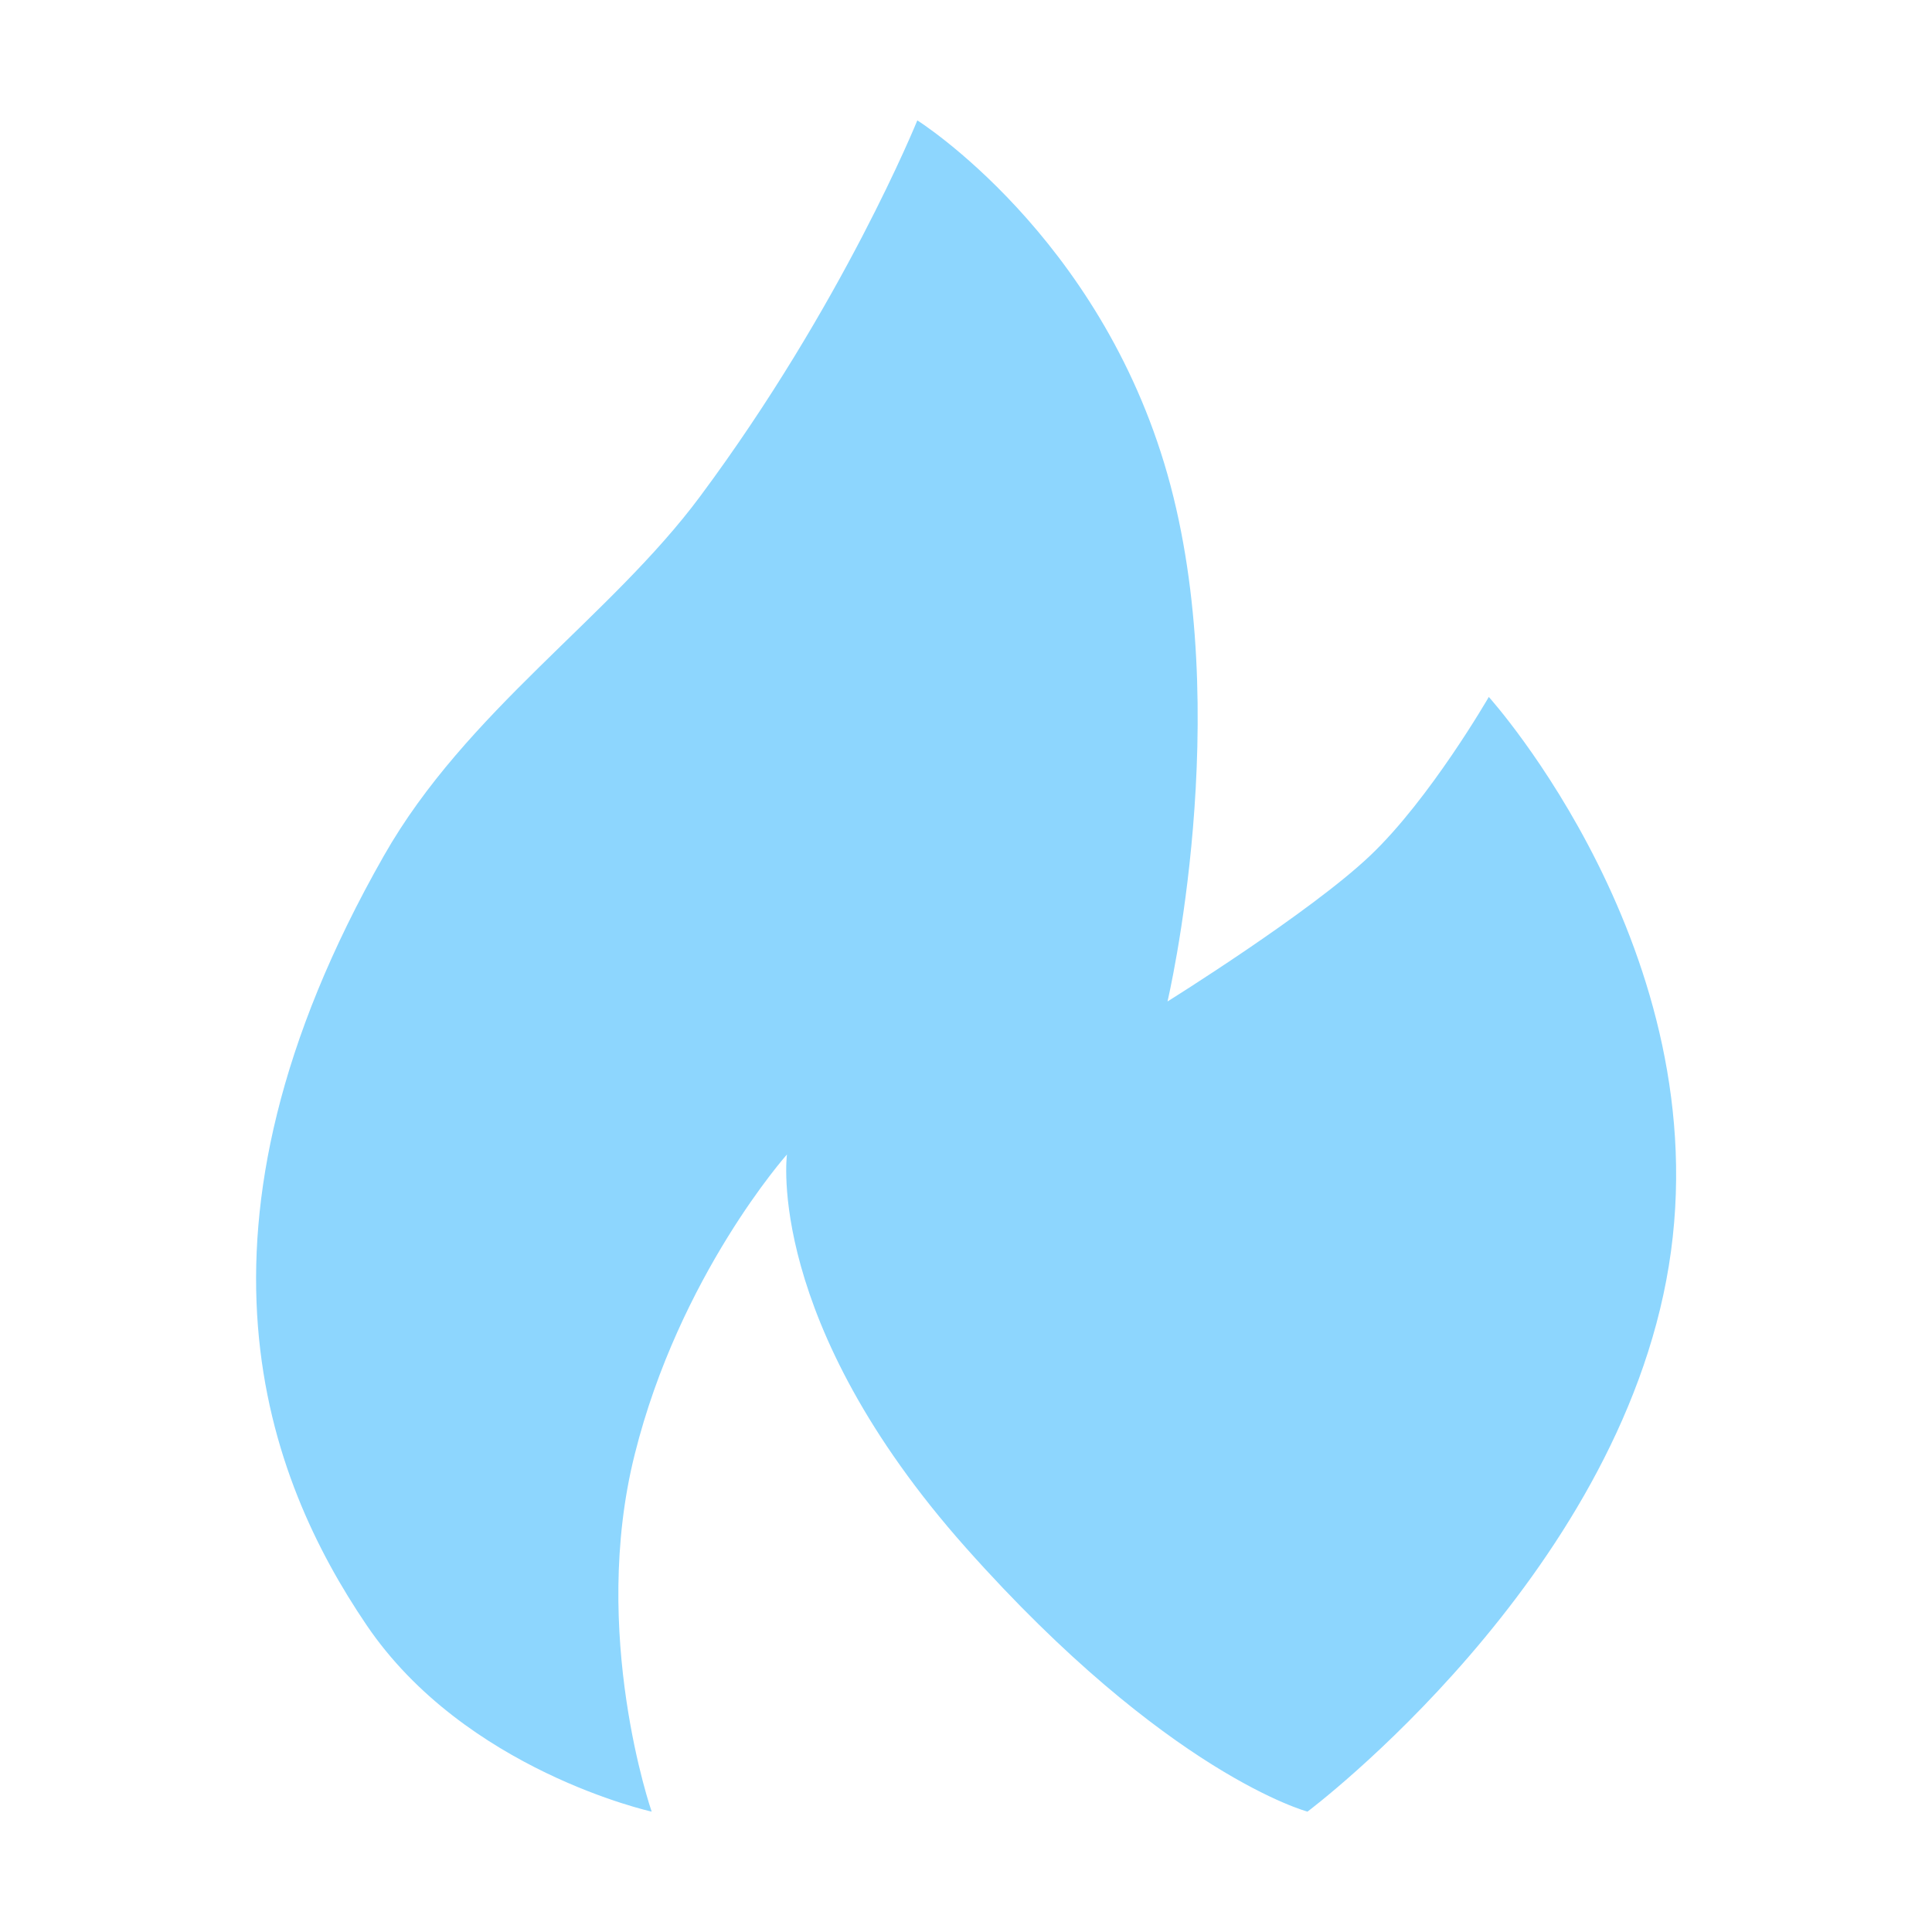 <?xml version="1.0" standalone="no"?><!DOCTYPE svg PUBLIC "-//W3C//DTD SVG 1.1//EN" "http://www.w3.org/Graphics/SVG/1.1/DTD/svg11.dtd"><svg t="1724730421020" class="icon" viewBox="0 0 1024 1024" version="1.1" xmlns="http://www.w3.org/2000/svg" p-id="5084" xmlns:xlink="http://www.w3.org/1999/xlink" width="81" height="81"><path d="M345.4 960.2s-99-21.8-151.2-99c-52.3-77.2-104.1-208.7 9.3-407.7C247 377 323.6 327 371 263.2 446.8 161.3 486.2 63.8 486.2 63.8s96.6 60.7 132.6 187.7c36 127 0 279.3 0 279.3s75.6-47.1 107.3-77.2c31.8-30.1 63-84.2 63-84.2S911.5 505 884.5 671C857.5 837 693 960.2 693 960.2s-74.2-19.7-181-139.8c-106.8-120.1-94.9-208.5-94.9-208.5s-57 64-80.7 159c-23.8 94.9 9 189.3 9 189.3z m0 0" fill="#8dd6fe" p-id="5085"></path></svg>